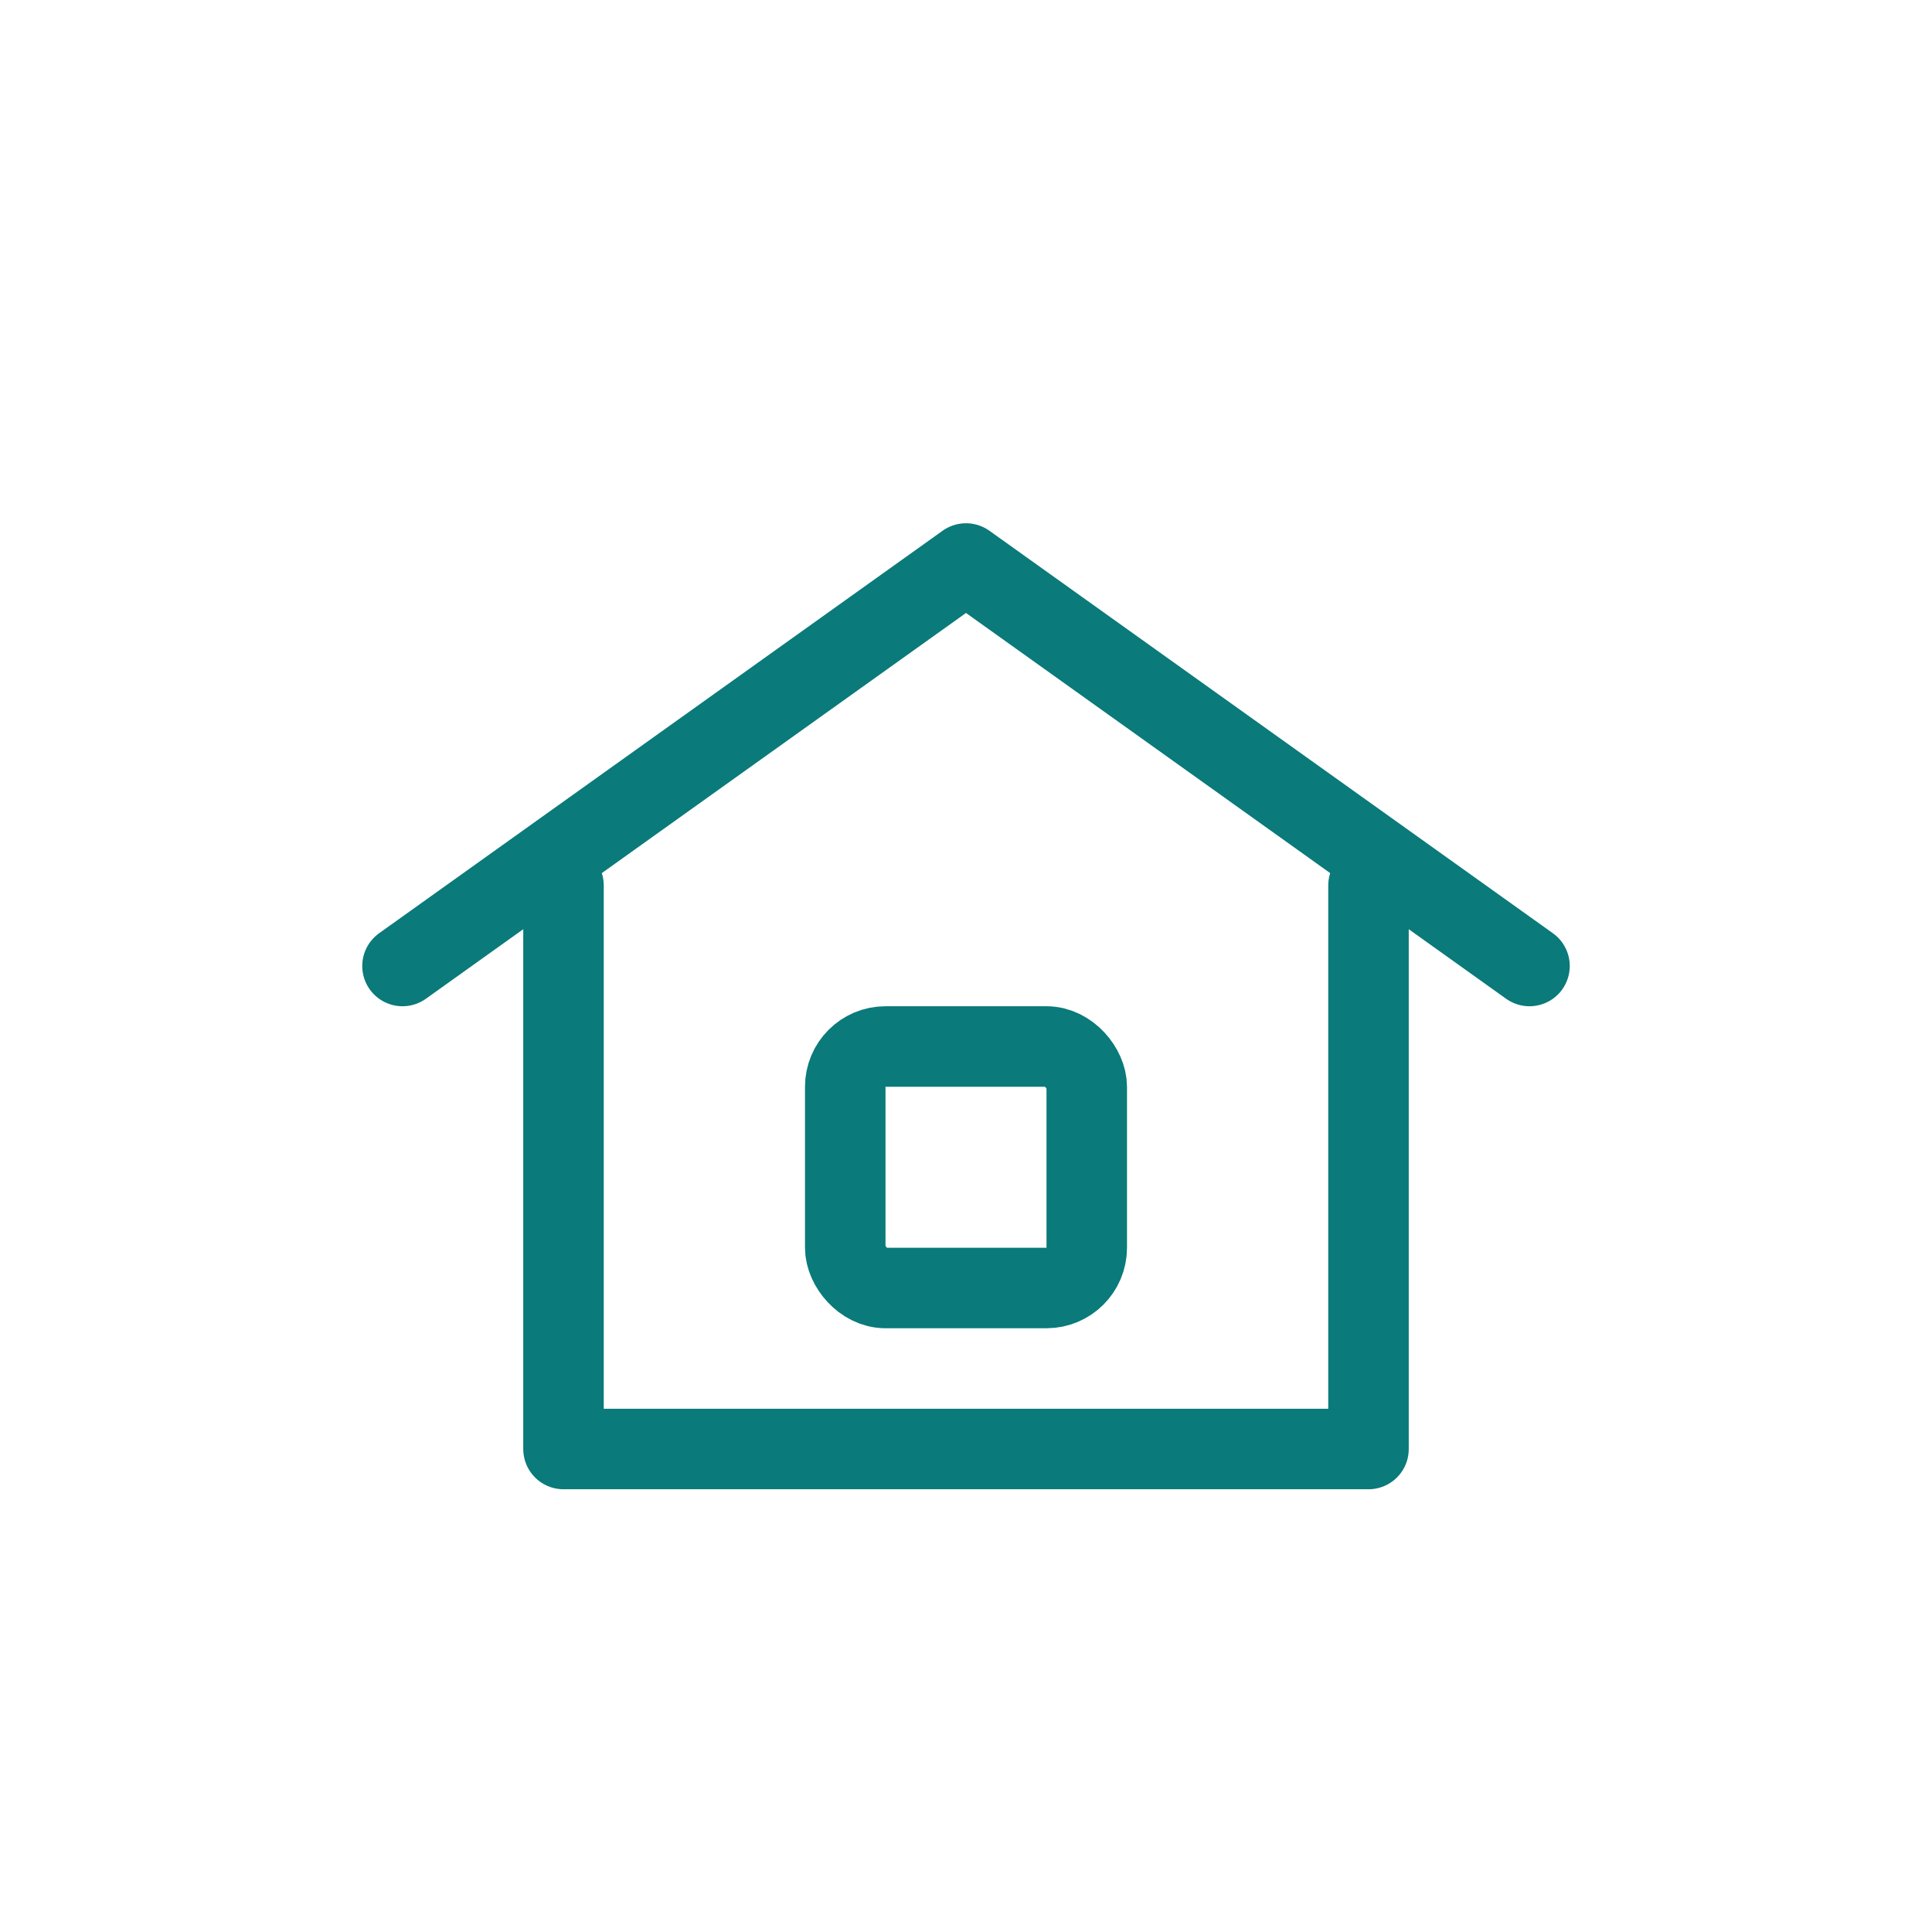 <svg xmlns='http://www.w3.org/2000/svg' viewBox='0 0 48 48'>
  <g fill='none' stroke='#0a7a7a' stroke-width='2' stroke-linecap='round' stroke-linejoin='round'>
    <path d='M10 24l14-10 14 10'/>
    <path d='M14 22v14h20V22'/>
    <rect x='21' y='26' width='6' height='6' rx='1'/>
  </g>
</svg>